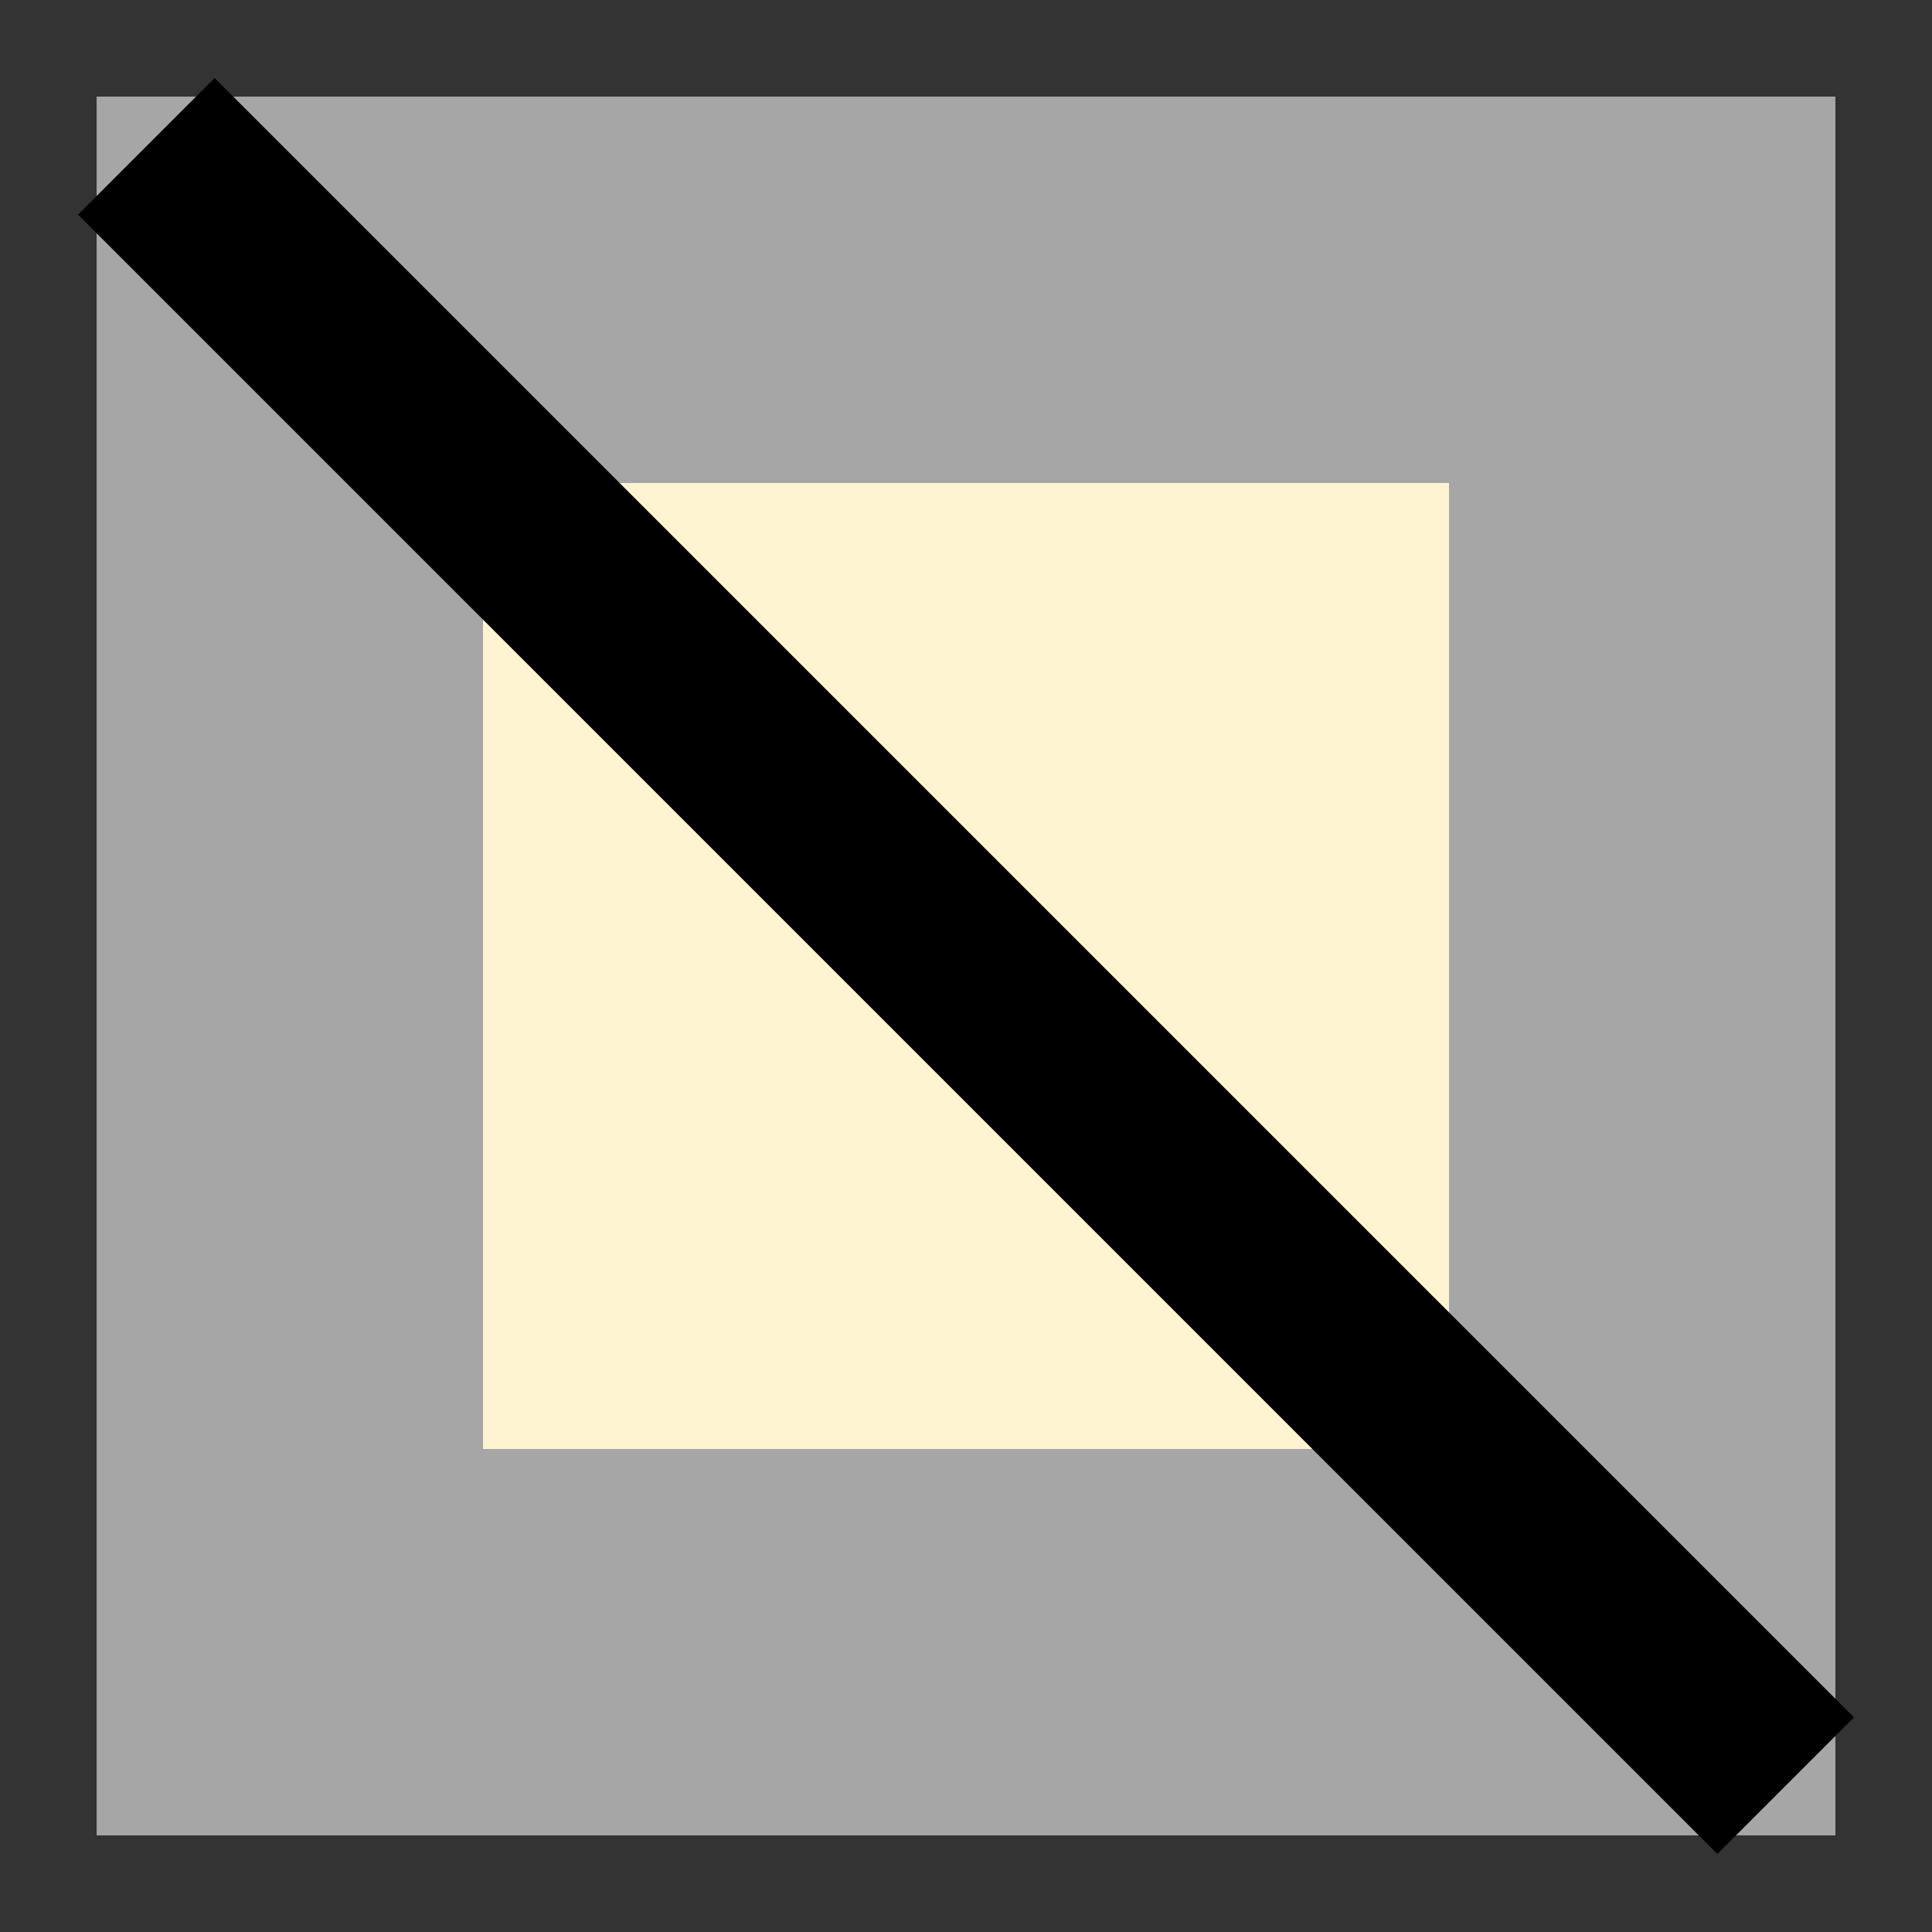 <?xml version="1.0" encoding="UTF-8"?>
<svg width="20px" height="20px" viewBox="0 0 20 20" version="1.1" xmlns="http://www.w3.org/2000/svg" xmlns:xlink="http://www.w3.org/1999/xlink">
    <rect x="0" y="0" width="20" height="20" fill="#333333" stroke="none"/>
    <!-- Generator: Sketch 54.1 (76490) - https://sketchapp.com -->
    <title>trap-unplaced-slootafzetting</title>
    <desc>Created with Sketch.</desc>
    <g id="Mobile---Design" stroke="none" stroke-width="1" fill="none" fill-rule="evenodd">
        <g id="Assets" transform="translate(-27, -1072)">
            <g id="trap-unplaced-slootafzetting" transform="translate(27, 1072)">
                <rect id="trap-square-1-copy-3" stroke="#A6A6A6" stroke-width="4" fill="#FFF4D1" x="3" y="3" width="14" height="14"></rect>
                <polygon id="Line" fill="#000000" fill-rule="nonzero" transform="translate(10, 10) rotate(-315) translate(-10, -10) " points="-2 11 22 11 22 9 -2 9"></polygon>
            </g>
        </g>
    </g>
</svg>